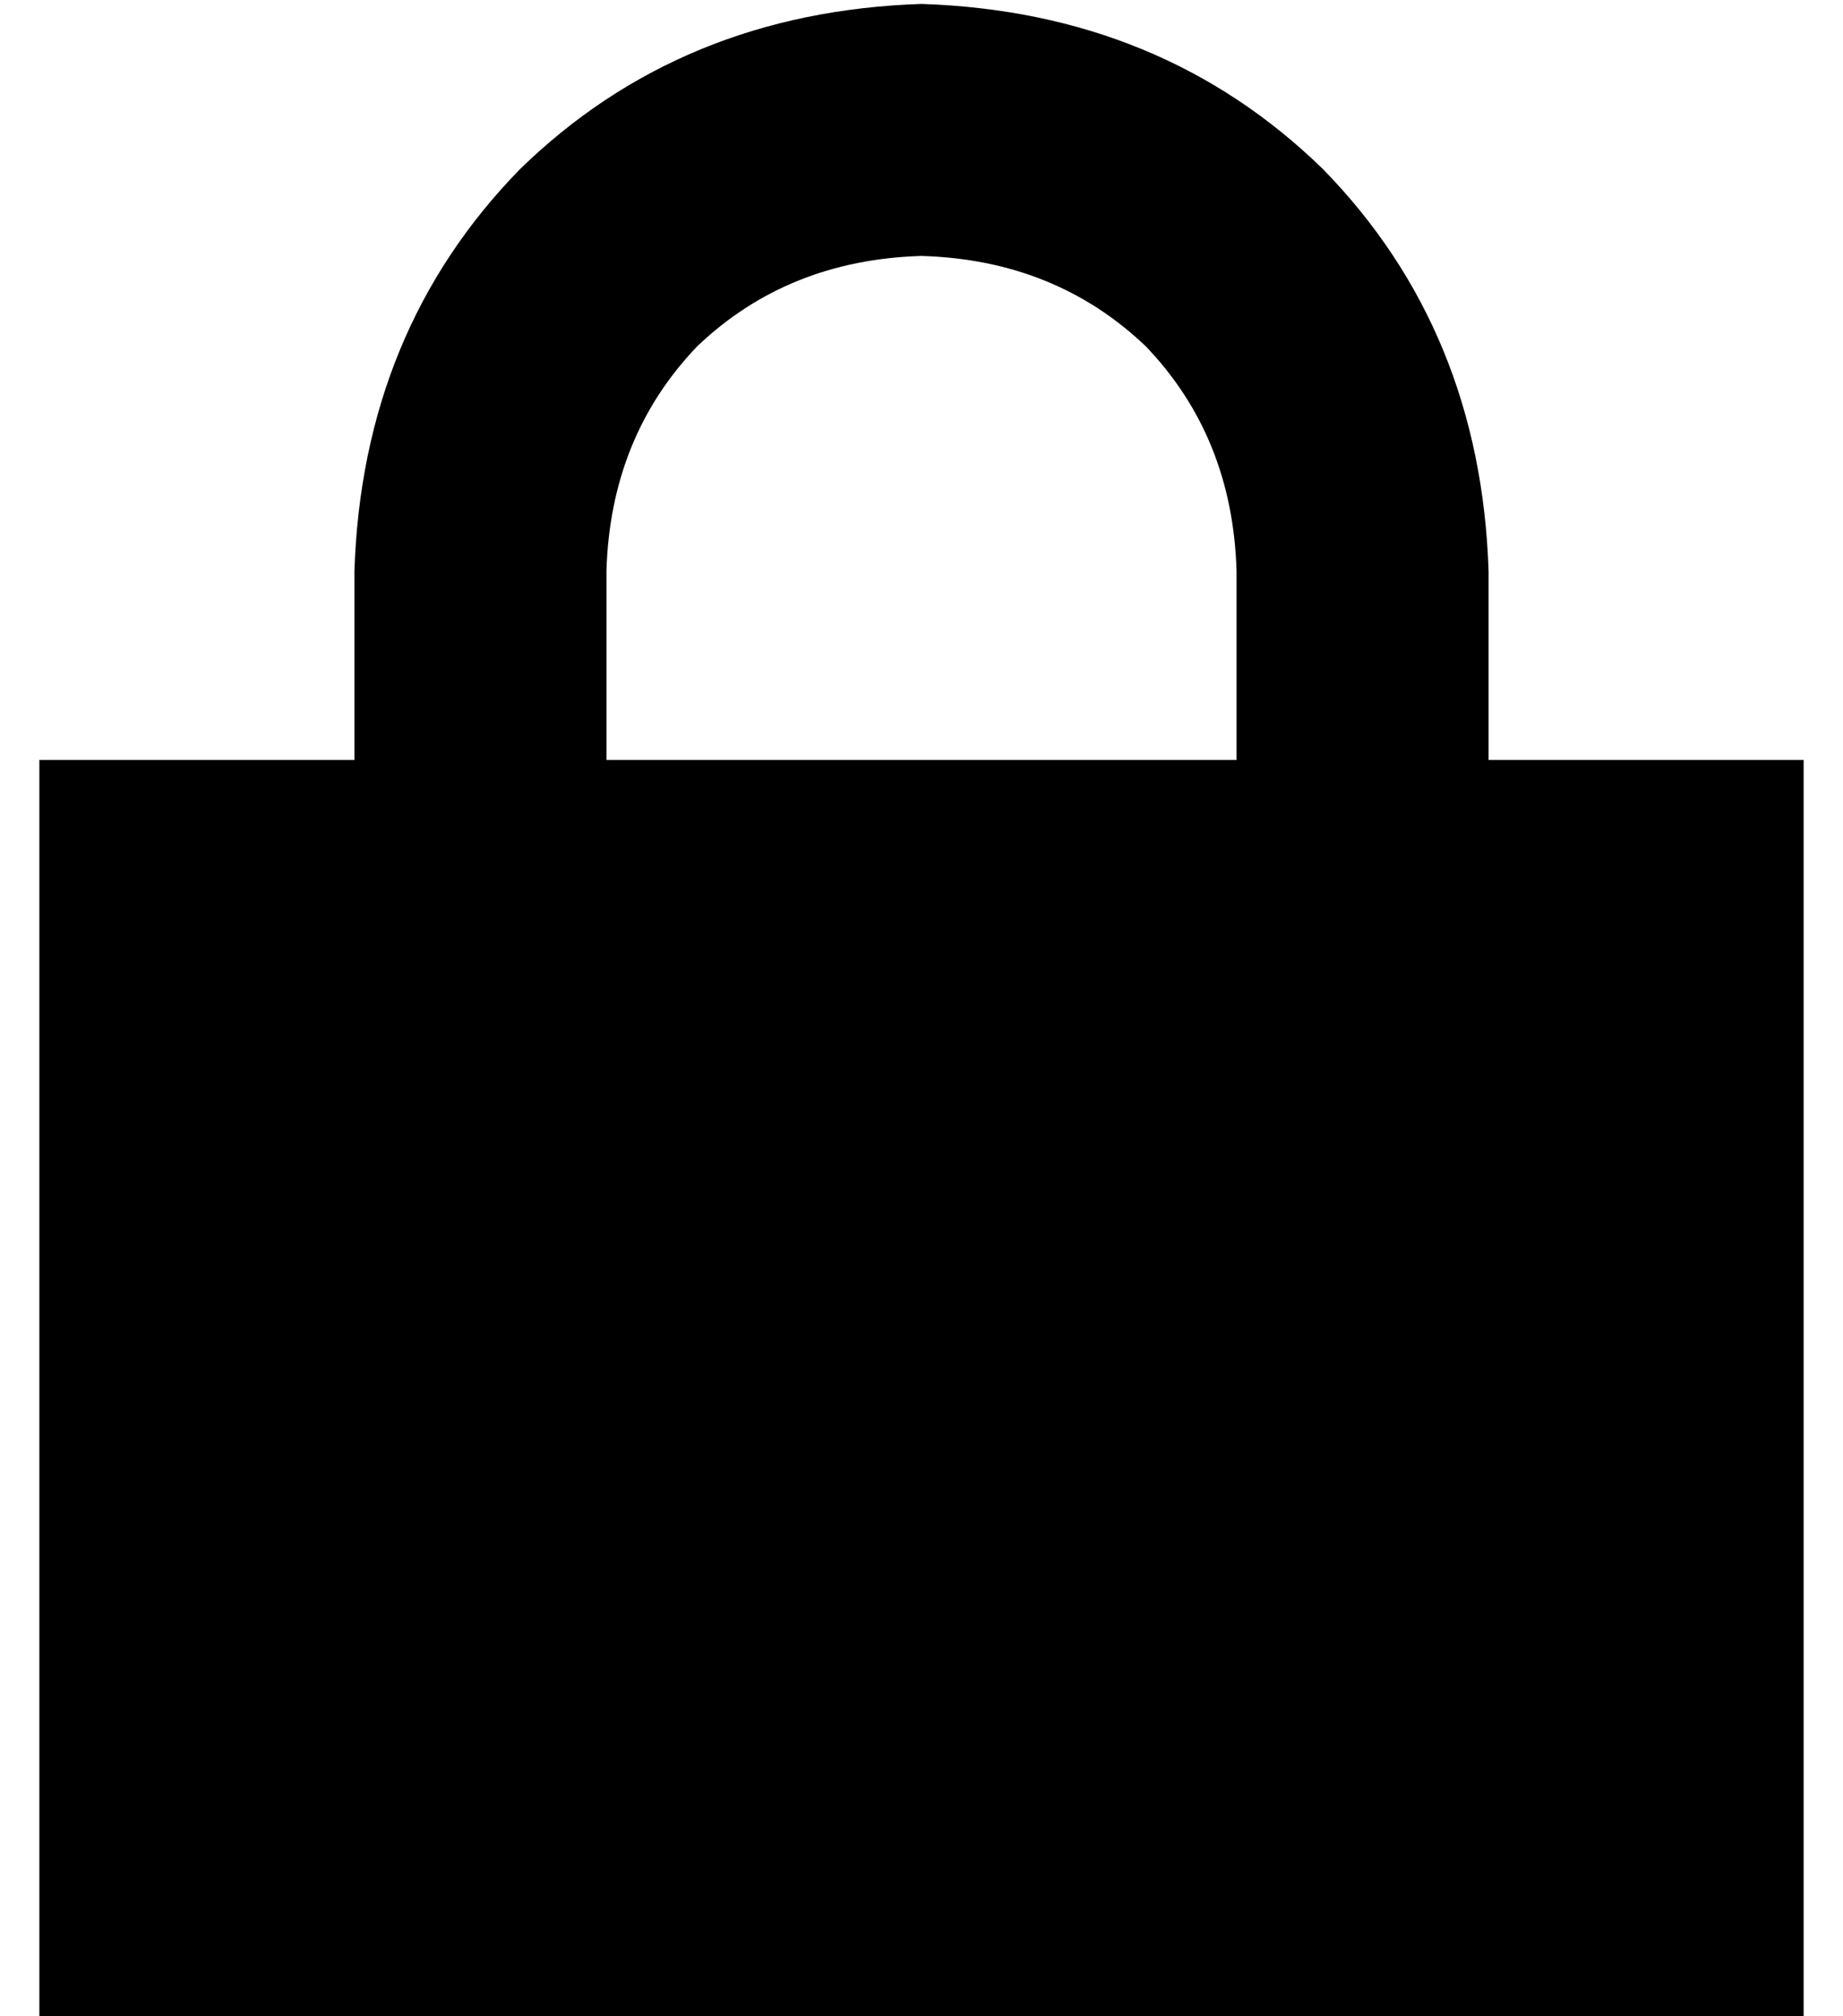 <?xml version="1.0" standalone="no"?>
<!DOCTYPE svg PUBLIC "-//W3C//DTD SVG 1.1//EN" "http://www.w3.org/Graphics/SVG/1.1/DTD/svg11.dtd" >
<svg xmlns="http://www.w3.org/2000/svg" xmlns:xlink="http://www.w3.org/1999/xlink" version="1.1" viewBox="-10 -40 468 512">
   <path fill="currentColor"
d="M144 105v48v-48v48h160v0v-48v0q-1 -34 -23 -57q-23 -22 -57 -23q-34 1 -57 23q-22 23 -23 57v0zM80 153v-48v48v-48q2 -61 42 -102q41 -40 102 -42q61 2 102 42q40 41 42 102v48v0h80v0v320v0h-448v0v-320v0h80v0z" />
</svg>
